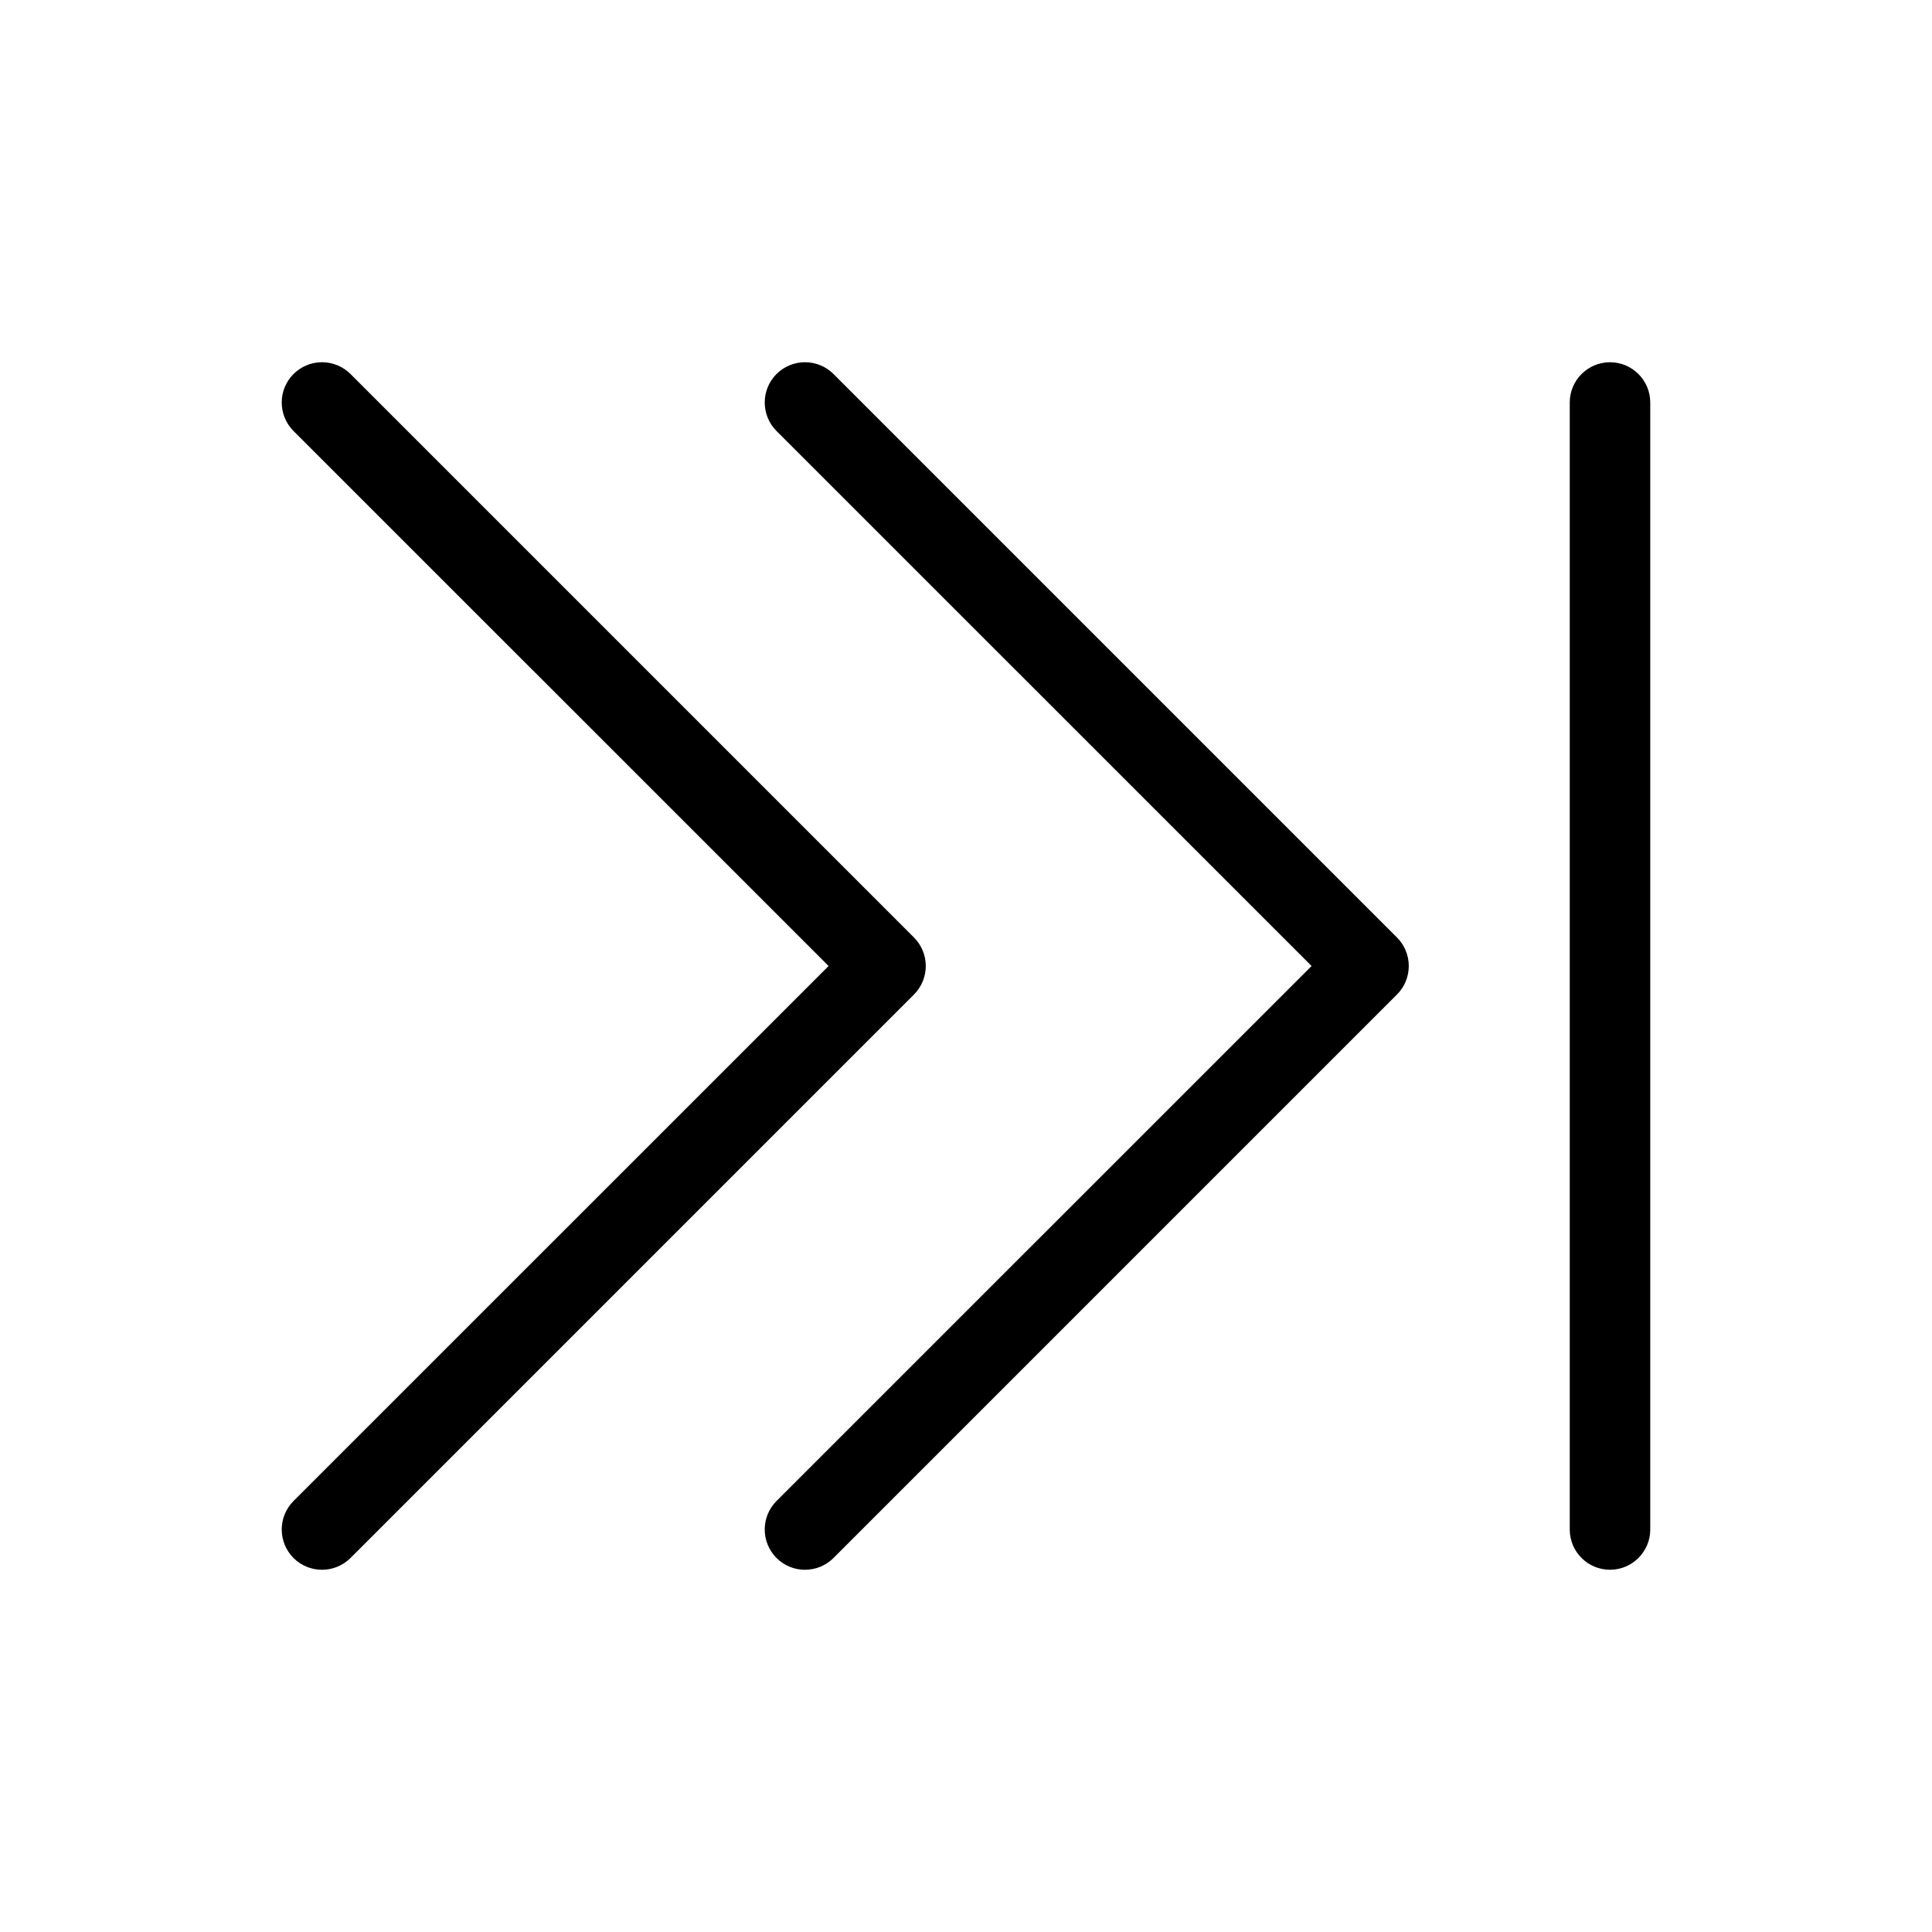 <svg width="24" height="24" viewBox="0 0 24 24" fill="none" xmlns="http://www.w3.org/2000/svg">
<path fill-rule="evenodd" clip-rule="evenodd" d="M20 19.5C19.724 19.5 19.5 19.276 19.5 19L19.5 5C19.5 4.724 19.724 4.5 20 4.5C20.276 4.5 20.5 4.724 20.5 5L20.5 19C20.5 19.276 20.276 19.5 20 19.5ZM10.354 19.354C10.158 19.549 9.842 19.549 9.646 19.354C9.451 19.158 9.451 18.842 9.646 18.646L16.293 12L9.646 5.354C9.451 5.158 9.451 4.842 9.646 4.646C9.842 4.451 10.158 4.451 10.354 4.646L17.354 11.646C17.549 11.842 17.549 12.158 17.354 12.354L10.354 19.354ZM4.354 19.354C4.158 19.549 3.842 19.549 3.646 19.354C3.451 19.158 3.451 18.842 3.646 18.646L10.293 12L3.646 5.354C3.451 5.158 3.451 4.842 3.646 4.646C3.842 4.451 4.158 4.451 4.354 4.646L11.354 11.646C11.549 11.842 11.549 12.158 11.354 12.354L4.354 19.354Z" fill="black"/>
</svg>
